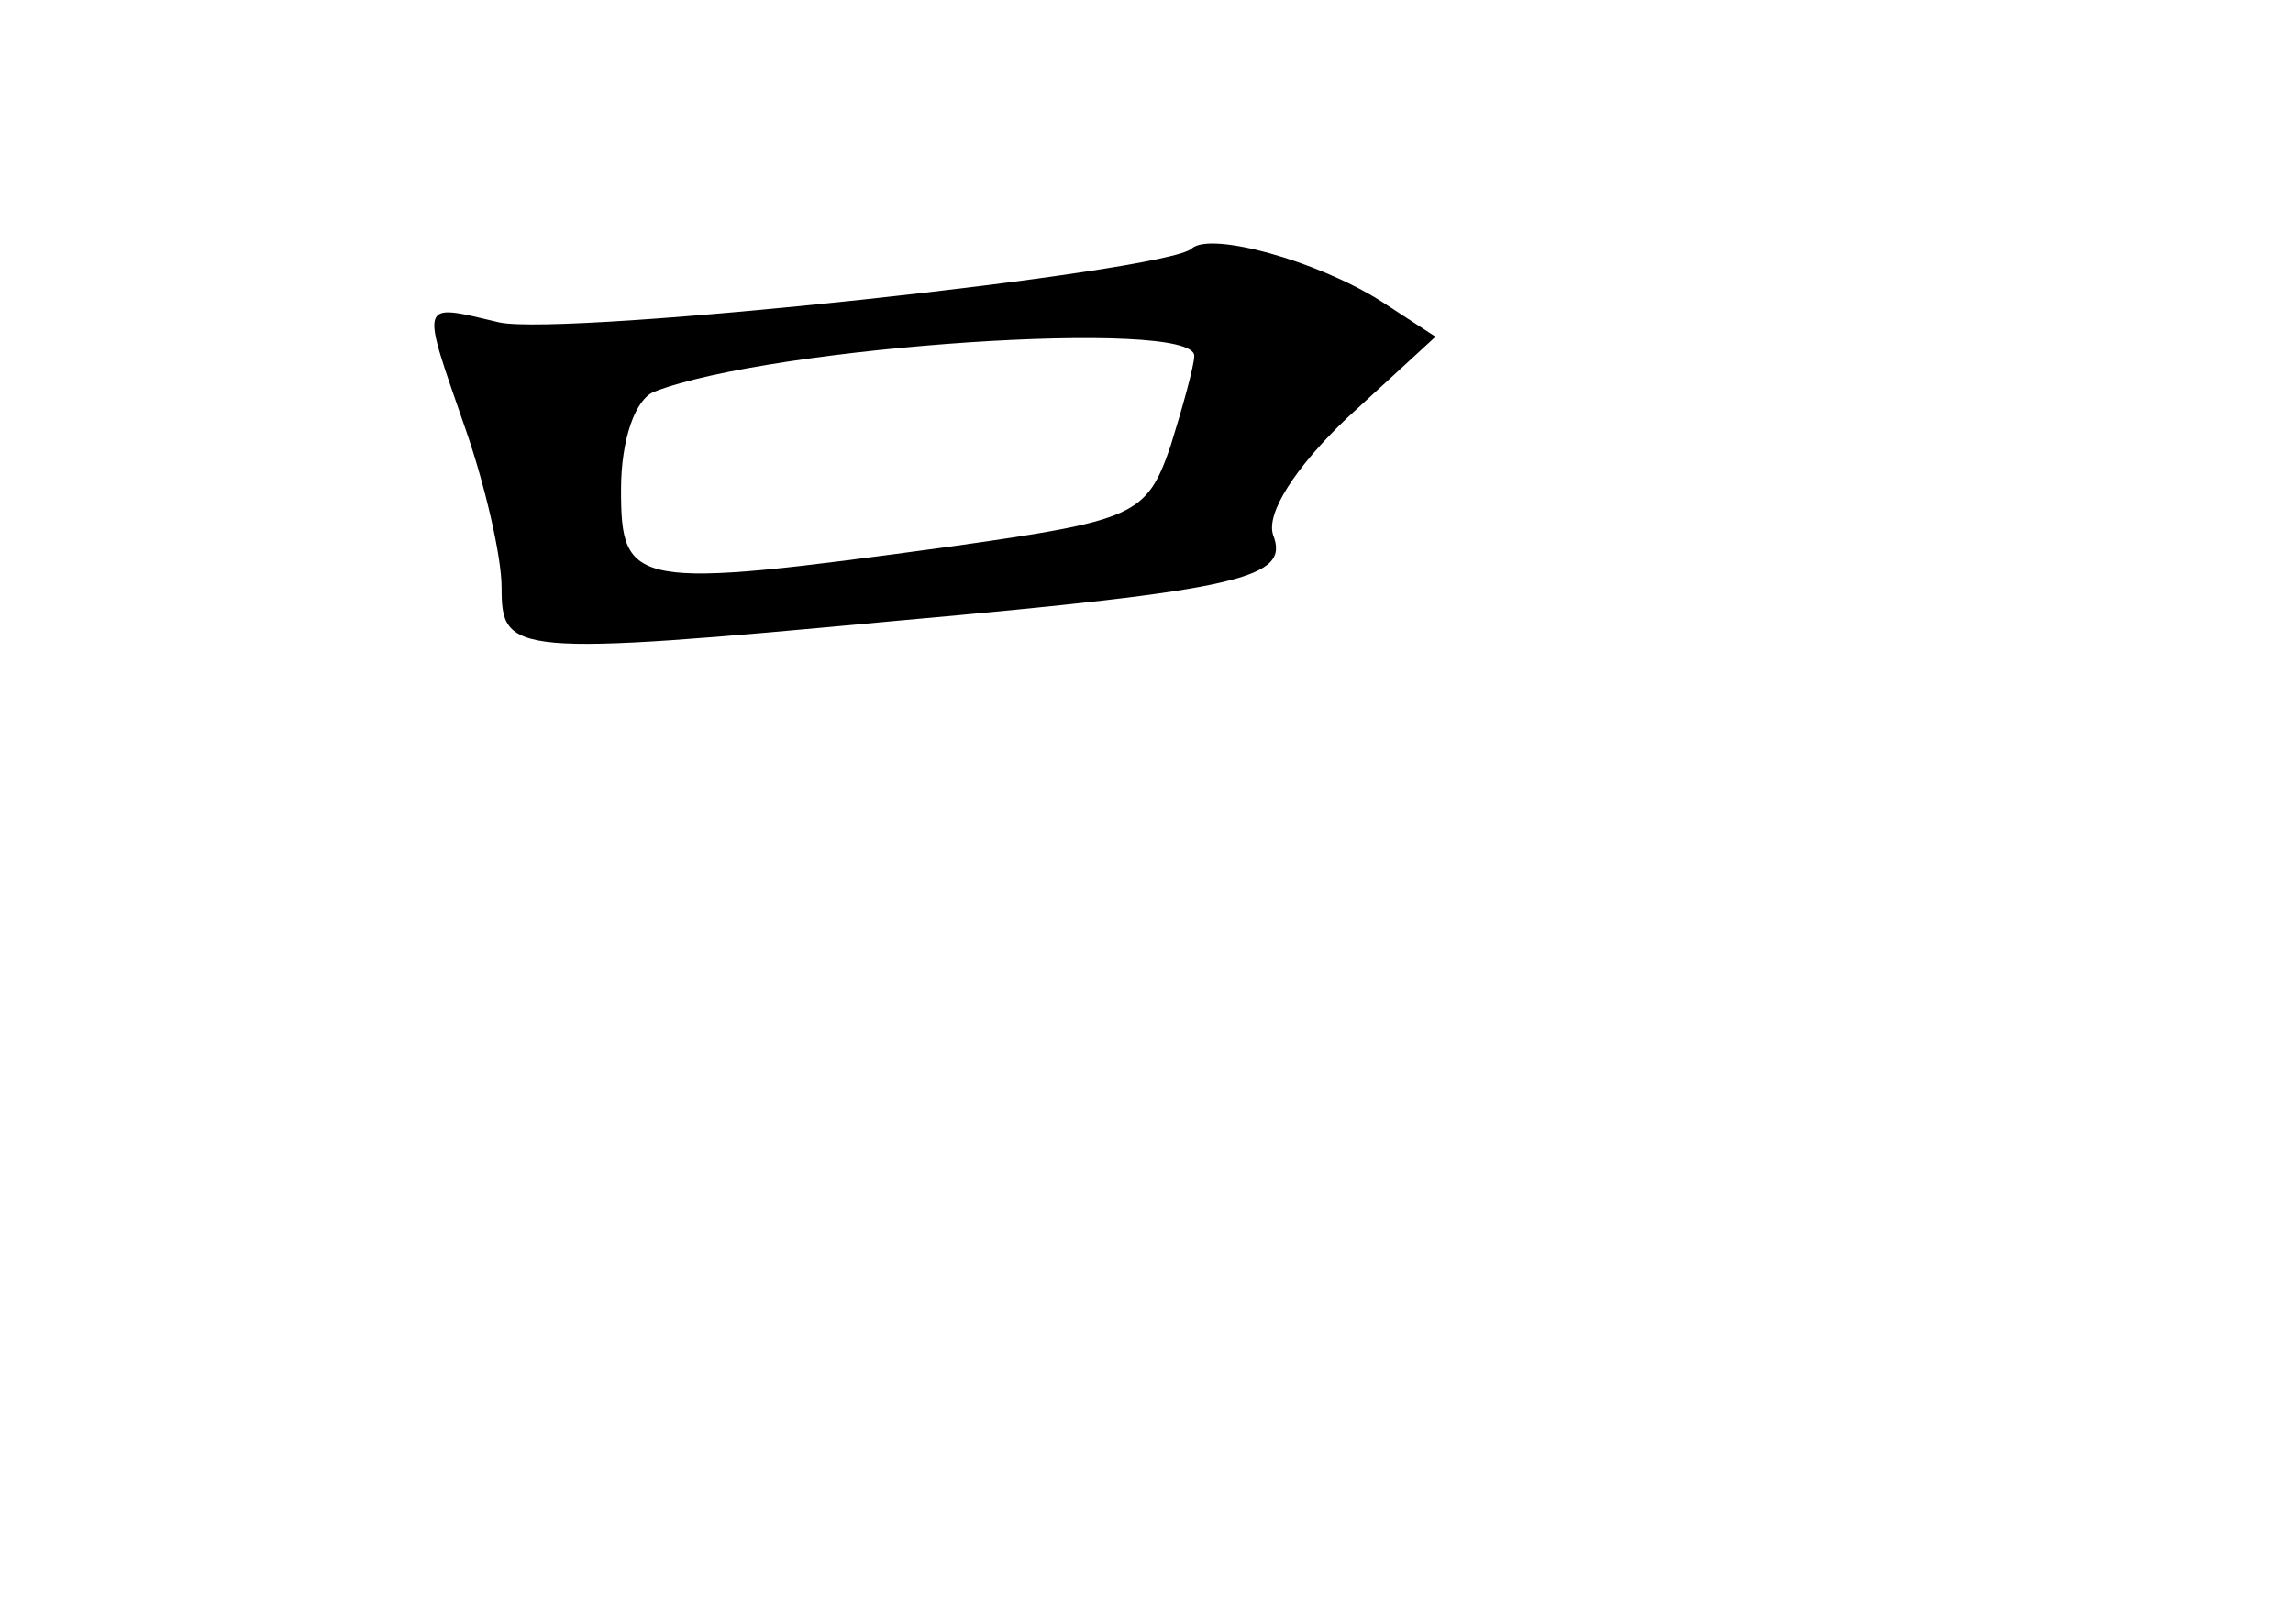 <?xml version="1.0" standalone="no"?>
<!DOCTYPE svg PUBLIC "-//W3C//DTD SVG 20010904//EN"
 "http://www.w3.org/TR/2001/REC-SVG-20010904/DTD/svg10.dtd">
<svg version="1.0" xmlns="http://www.w3.org/2000/svg"
 width="96pt" height="68pt" viewBox="0 0 96 68"
 preserveAspectRatio="xMidYMid meet">
<g transform="translate(0,68) scale(0.1,-0.1)"
fill="#000000" stroke="none">
<path d="M499 576 c-10 -10 -262 -37 -290 -31 -34 8 -33 10 -14 -45 8 -23 15
-53 15 -66 0 -28 4 -29 165 -14 146 13 165 18 158 36 -3 9 9 28 31 49 l37 34
-23 15 c-27 17 -71 29 -79 22z m1 -45 c0 -4 -5 -22 -10 -38 -10 -29 -15 -31
-93 -42 -132 -18 -137 -17 -137 24 0 21 6 38 14 41 49 19 226 31 226 15z"/>
</g>
</svg>
